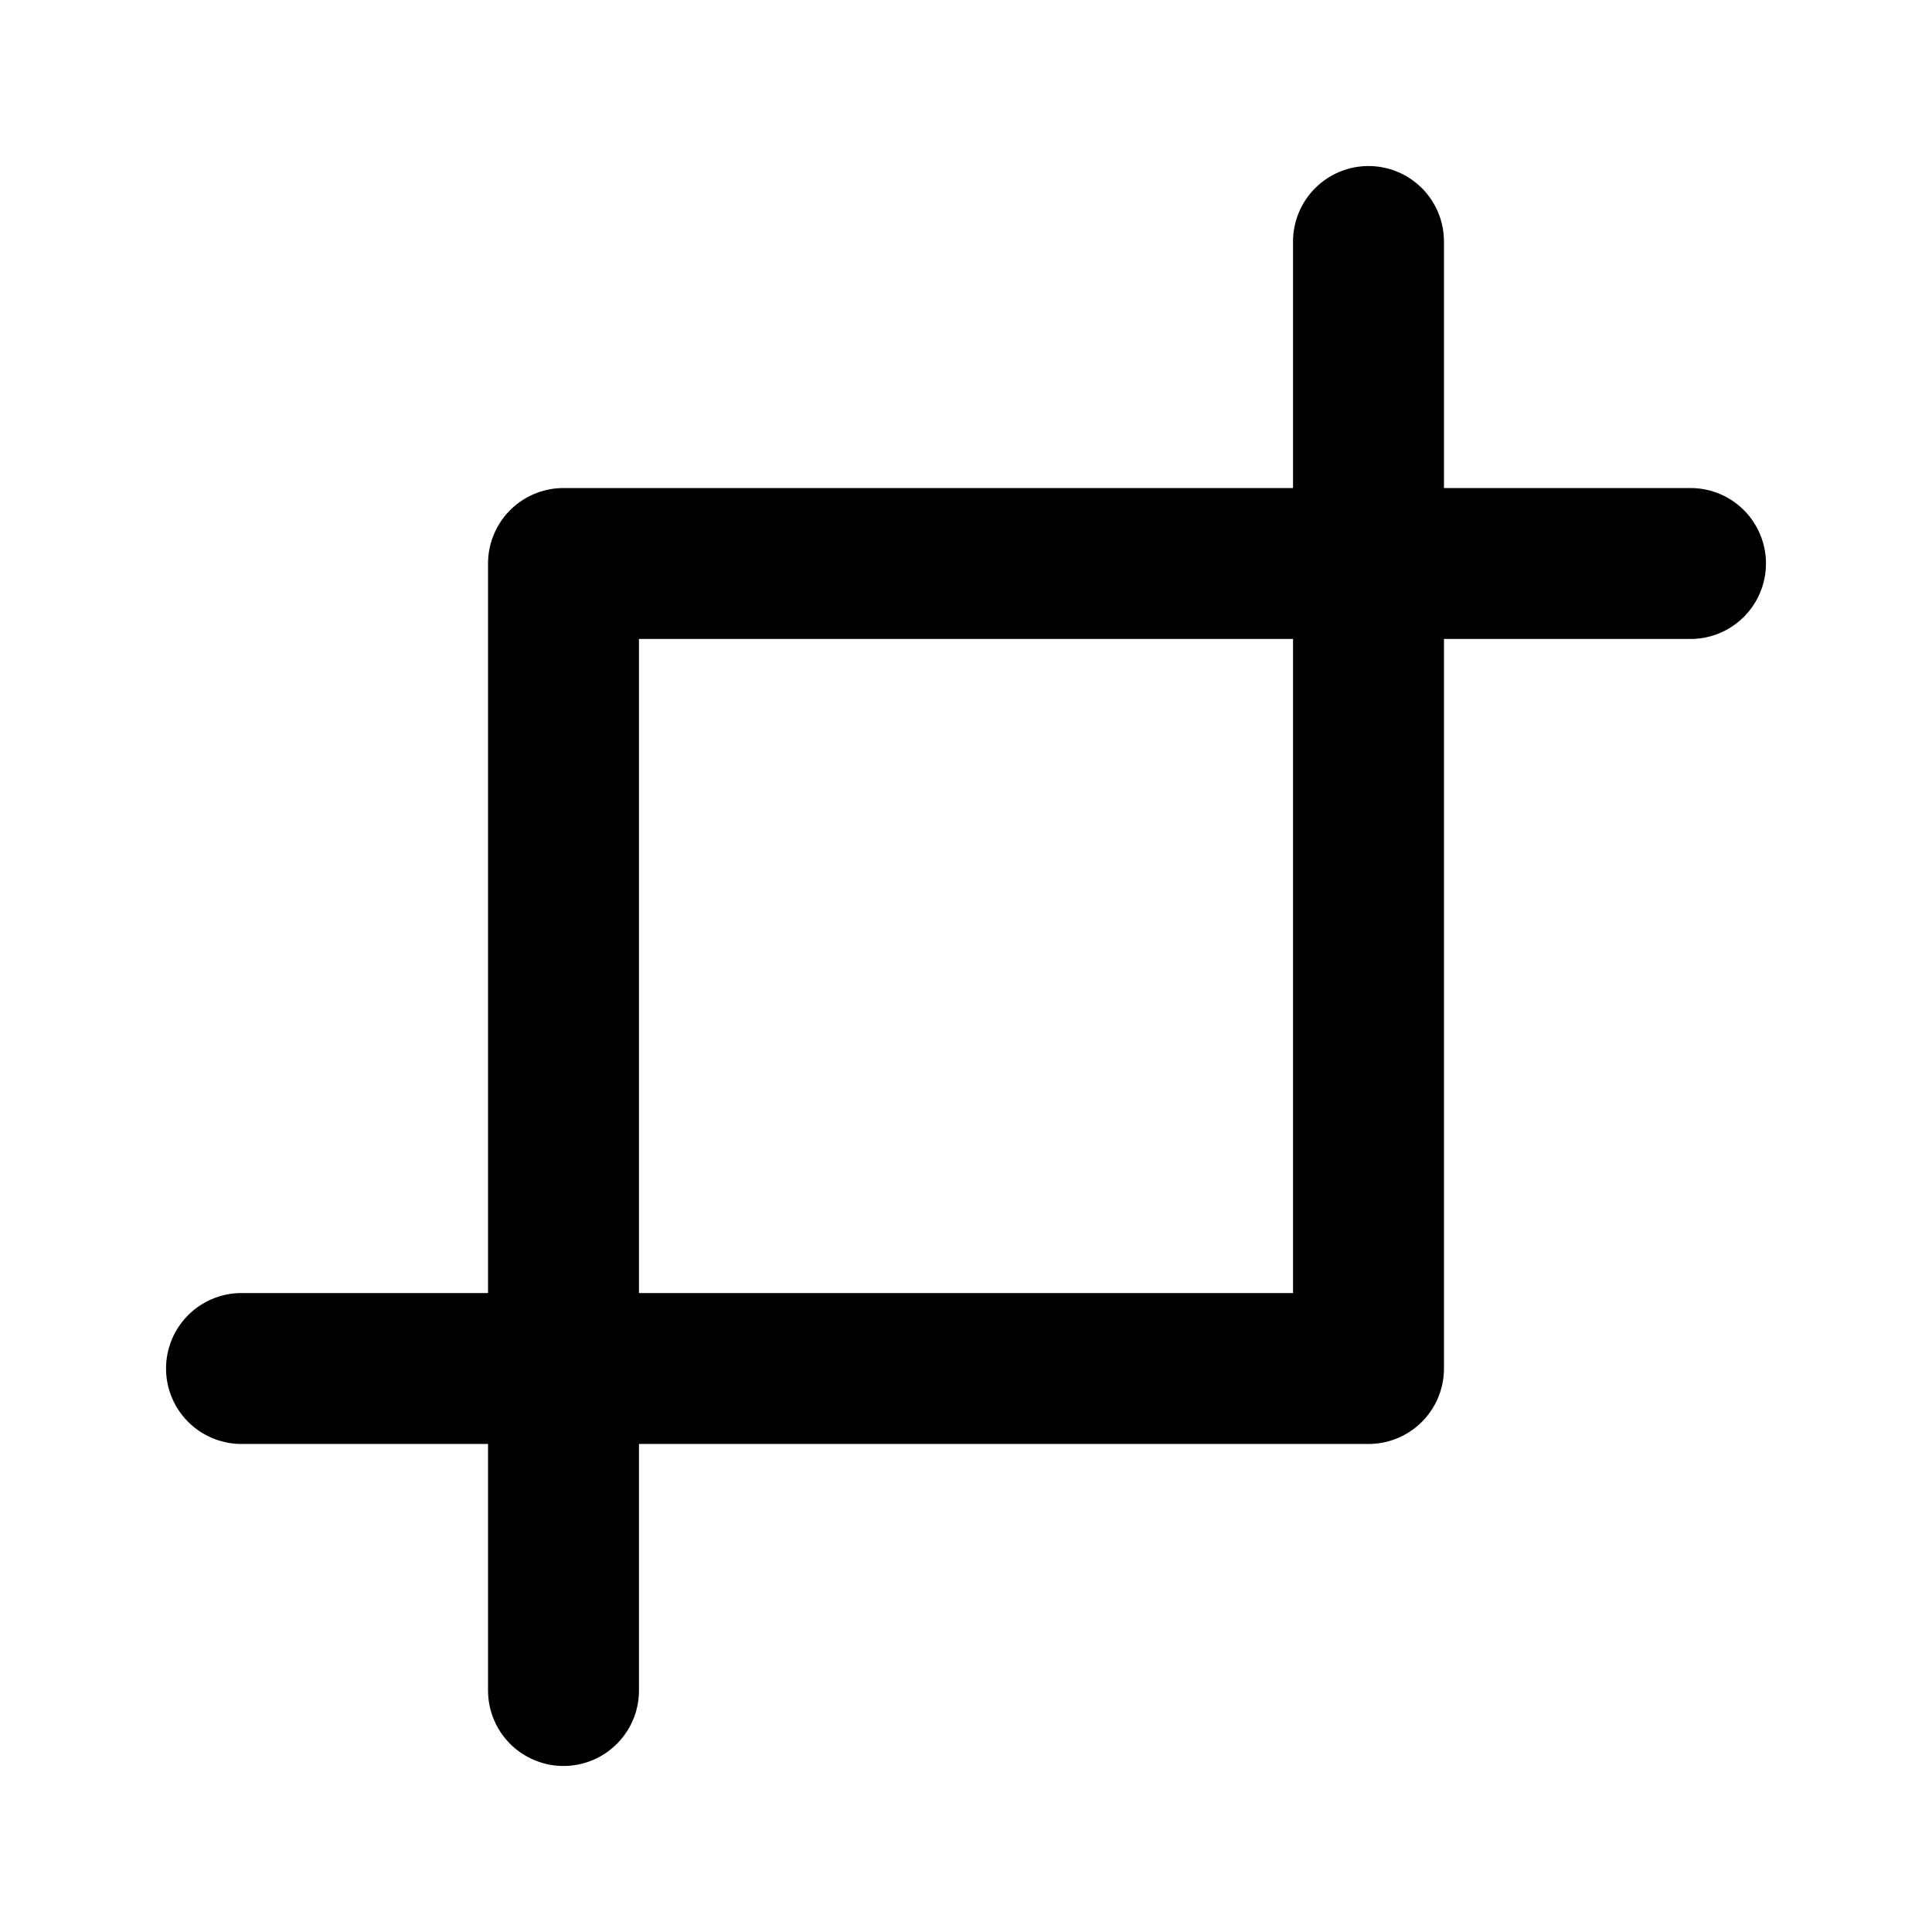 <svg role="img" xmlns="http://www.w3.org/2000/svg" width="128px" height="128px" viewBox="0 0 24 24" aria-labelledby="cropIconTitle" stroke="currentColor" stroke-width="1.875" stroke-linecap="round" stroke-linejoin="round" fill="none" color="#000"> <title id="cropIconTitle">Crop</title> <polyline points="17 3 17 17 3 17"/> <polyline points="7 21 7 7 21 7"/> </svg>